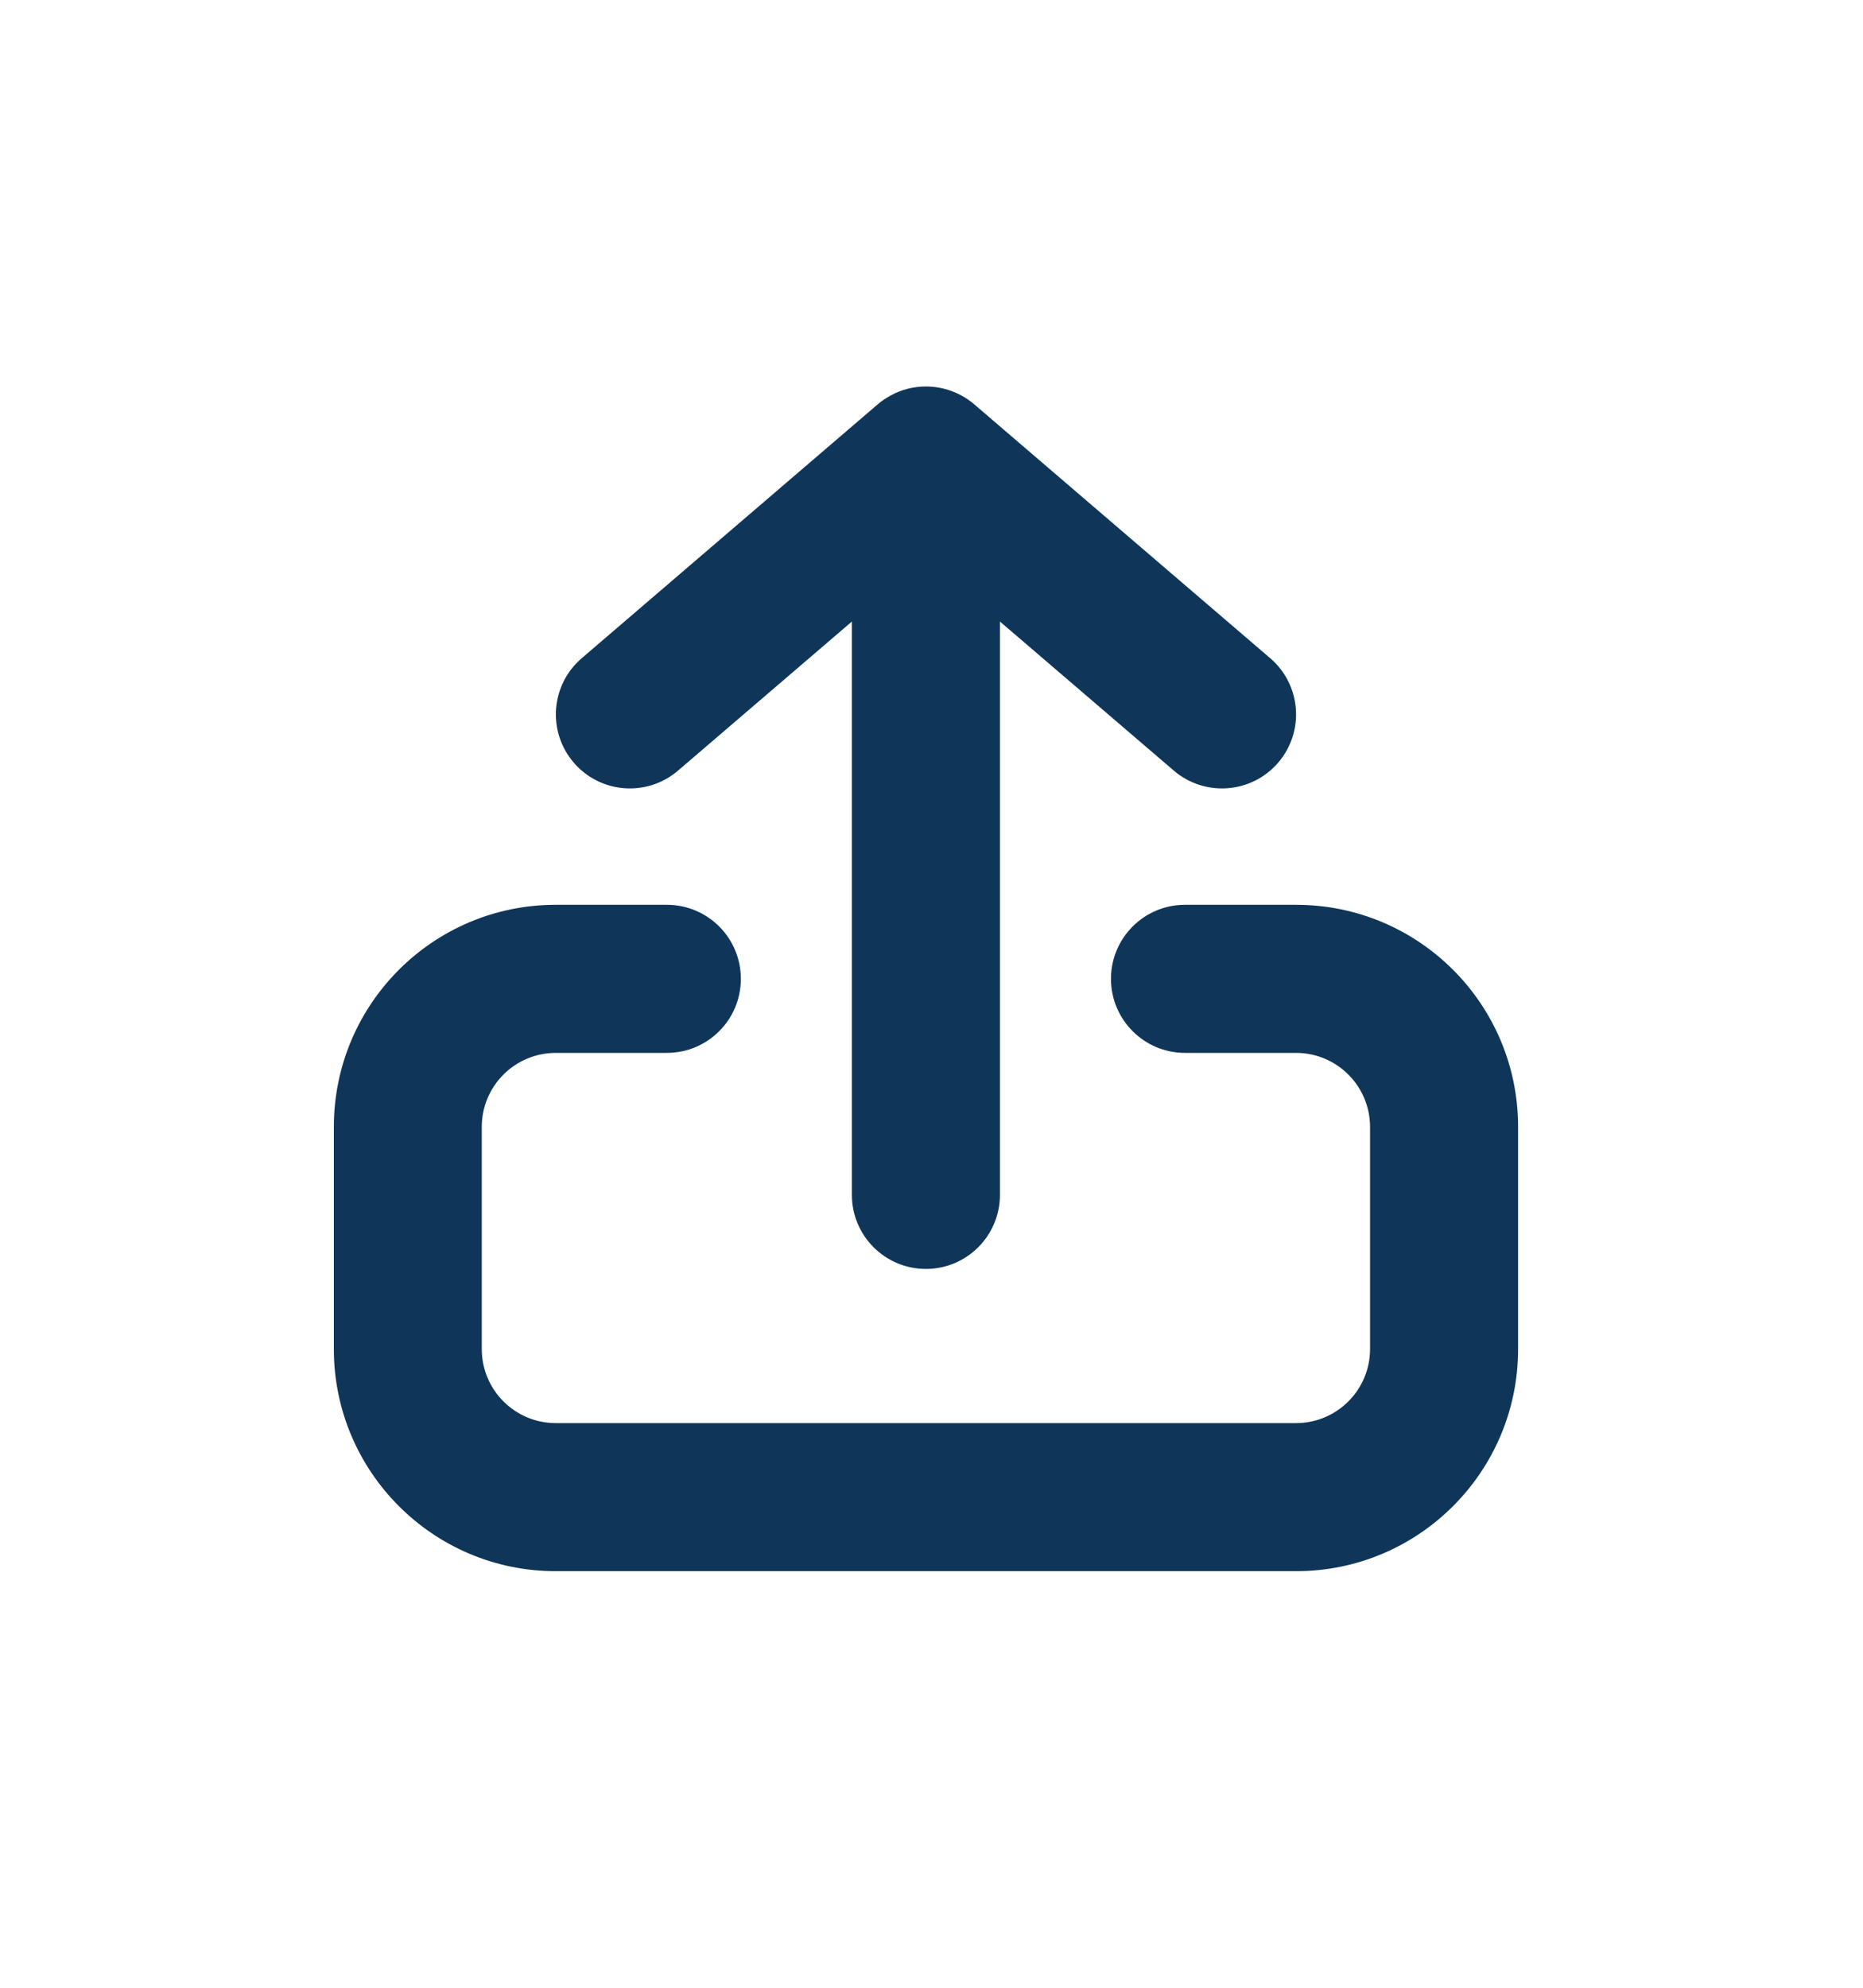 <svg width="15" height="16" viewBox="0 0 15 16" fill="none" xmlns="http://www.w3.org/2000/svg">
<path fill-rule="evenodd" clip-rule="evenodd" d="M10.227 5.298L7.848 3.258C7.737 3.161 7.596 3.111 7.455 3.111C7.359 3.111 7.262 3.134 7.174 3.182C7.135 3.203 7.097 3.228 7.063 3.258L4.684 5.298C4.434 5.512 4.405 5.888 4.619 6.138C4.833 6.388 5.209 6.417 5.459 6.203L6.859 5.003V9.618C6.859 9.947 7.126 10.214 7.455 10.214C7.784 10.214 8.051 9.947 8.051 9.618L8.051 5.003L9.451 6.203C9.701 6.417 10.078 6.388 10.292 6.138C10.506 5.888 10.477 5.512 10.227 5.298ZM3.879 9.071C3.879 8.742 4.146 8.475 4.475 8.475H5.369C5.699 8.475 5.965 8.208 5.965 7.879C5.965 7.55 5.699 7.283 5.369 7.283H4.475C3.488 7.283 2.688 8.083 2.688 9.071V10.859C2.688 11.846 3.488 12.647 4.475 12.647H10.435C11.423 12.647 12.223 11.846 12.223 10.859V9.071C12.223 8.083 11.423 7.283 10.435 7.283H9.541C9.212 7.283 8.945 7.55 8.945 7.879C8.945 8.208 9.212 8.475 9.541 8.475H10.435C10.764 8.475 11.031 8.742 11.031 9.071V10.859C11.031 11.188 10.764 11.455 10.435 11.455H4.475C4.146 11.455 3.879 11.188 3.879 10.859V9.071Z" fill="#0F3659"/>
</svg>
